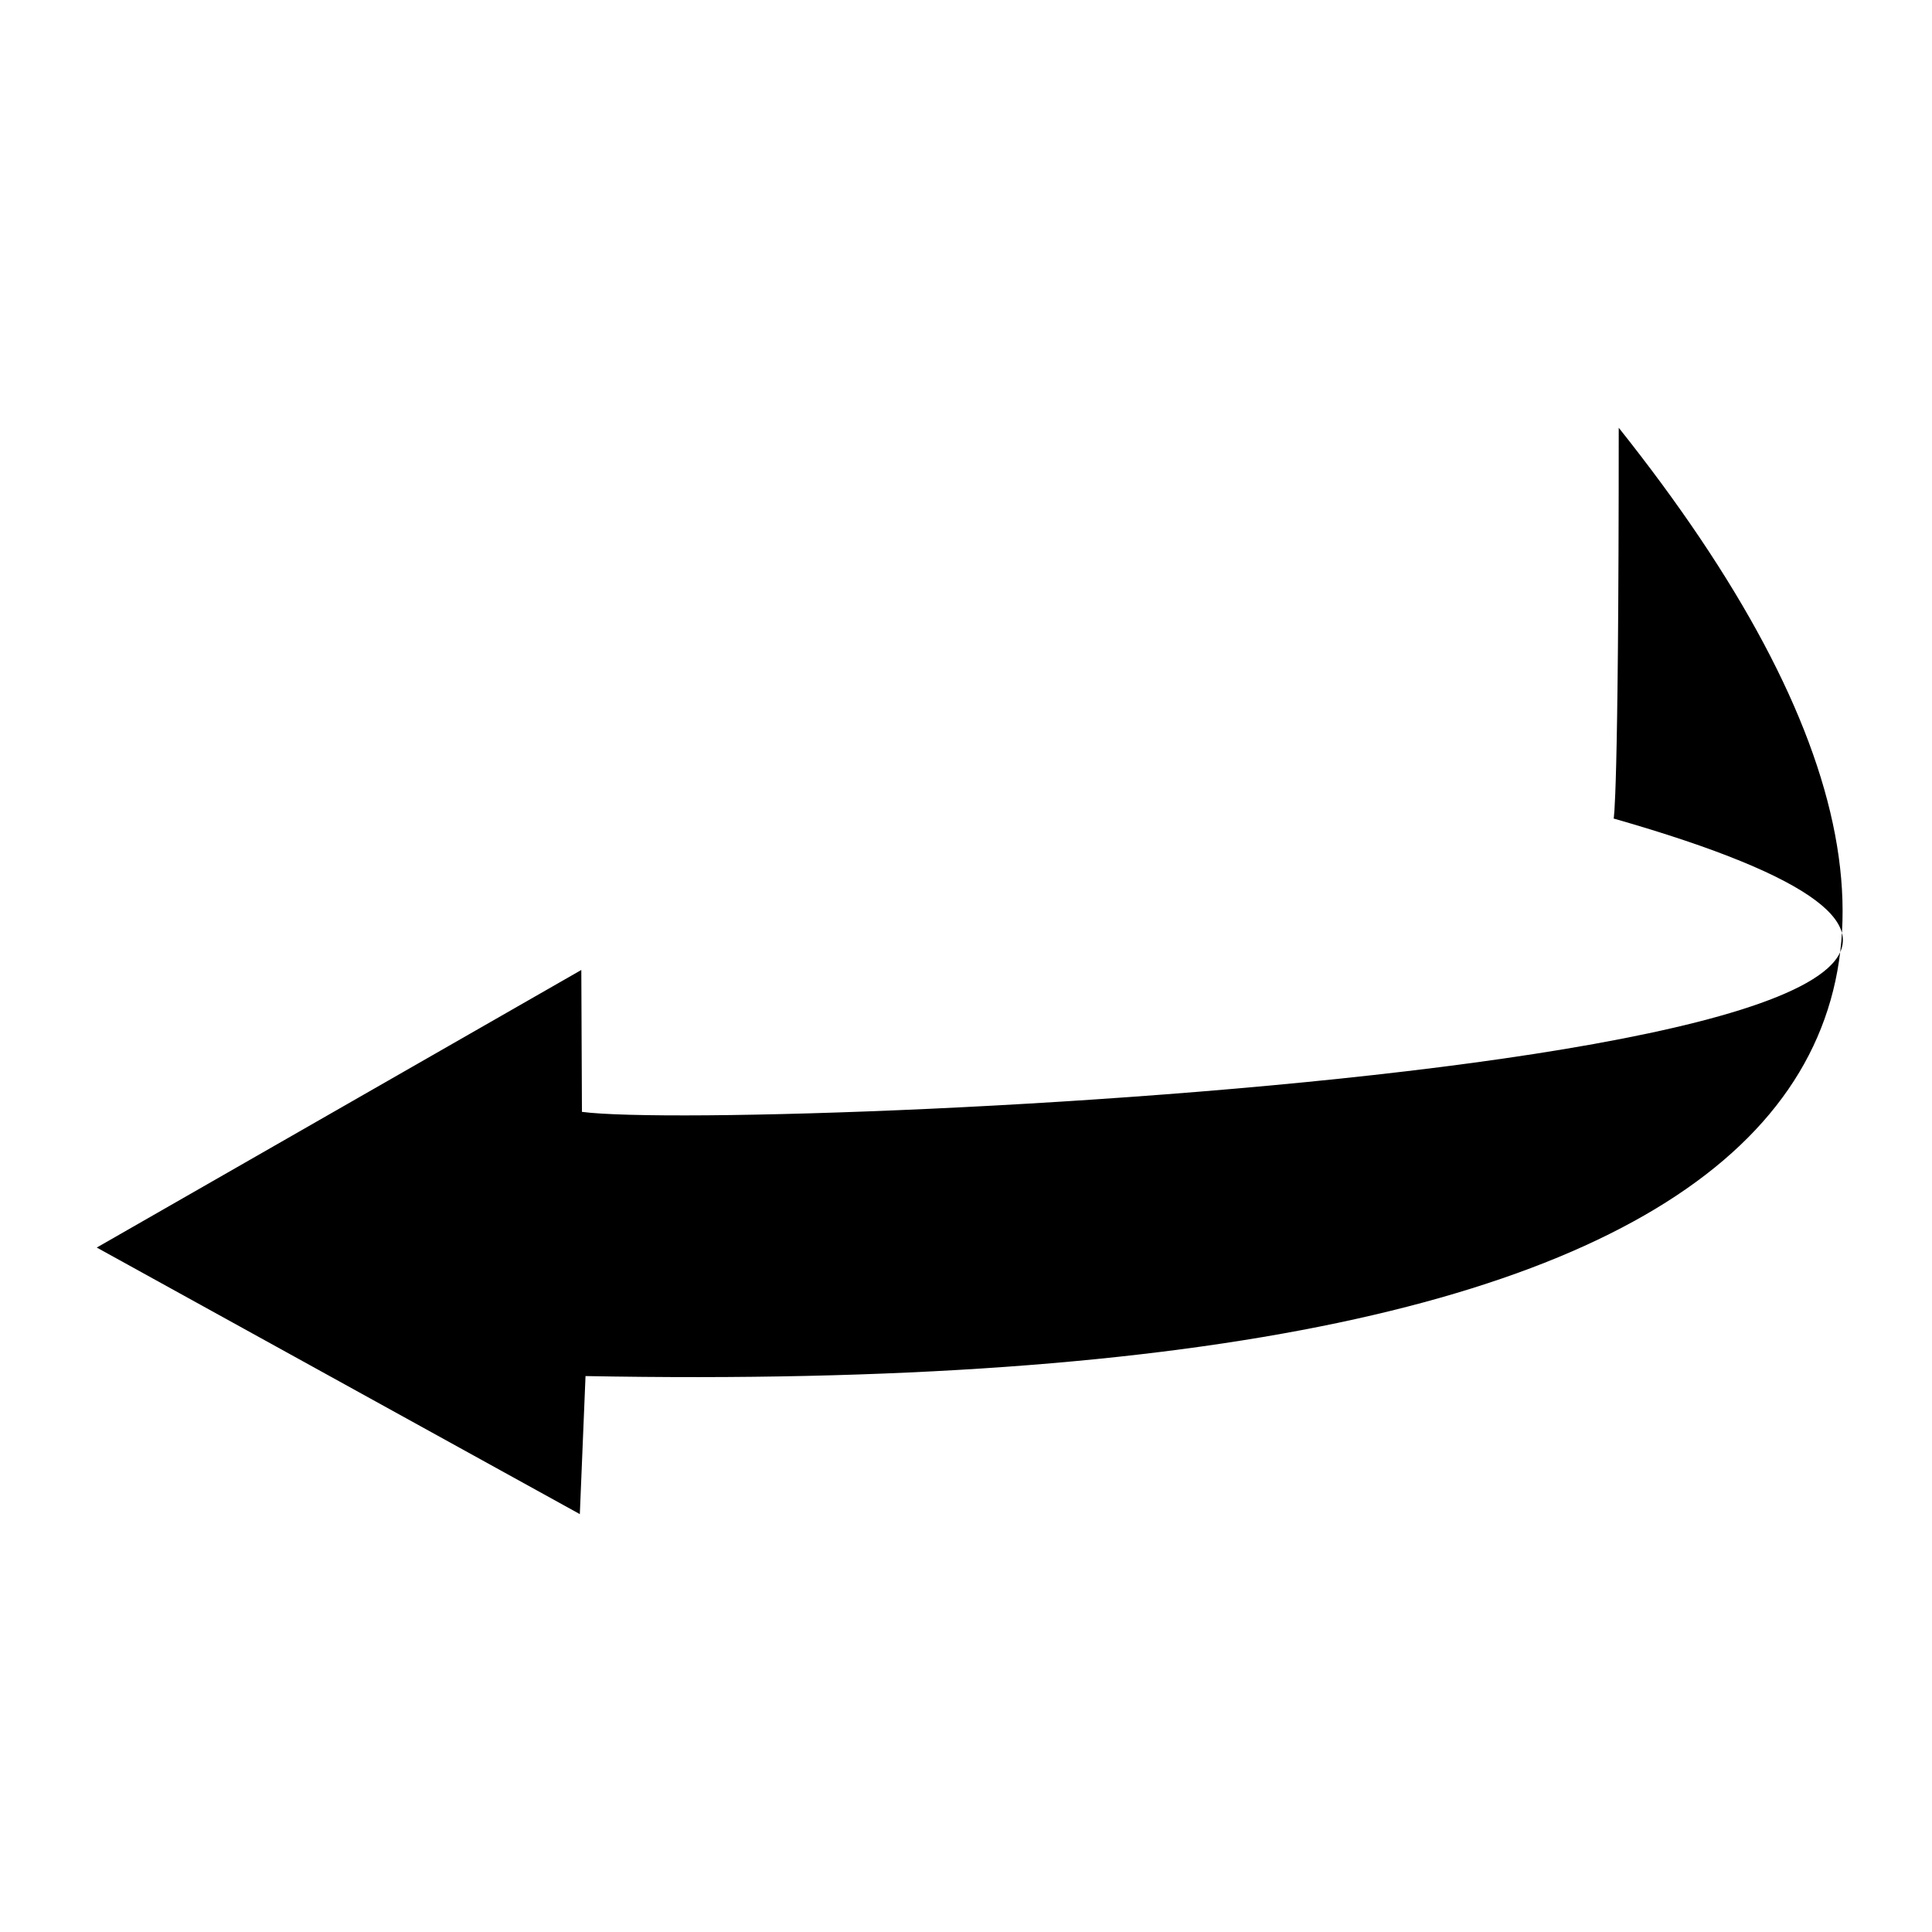 <svg xmlns="http://www.w3.org/2000/svg" width="1024px" height="1024px" viewBox="0 -64 1024 1024"><path d="M857.962 162.717c0 199.052-2.691 207.121-2.691 207.121 442.608 126.524-459.922 167.023-546.835 155.472l-0.326-75.205-256.821 147.122 256.034 141.281 3.017-73.167c657.126 12.355 803.196-181.702 547.621-502.625v0z"/></svg>
